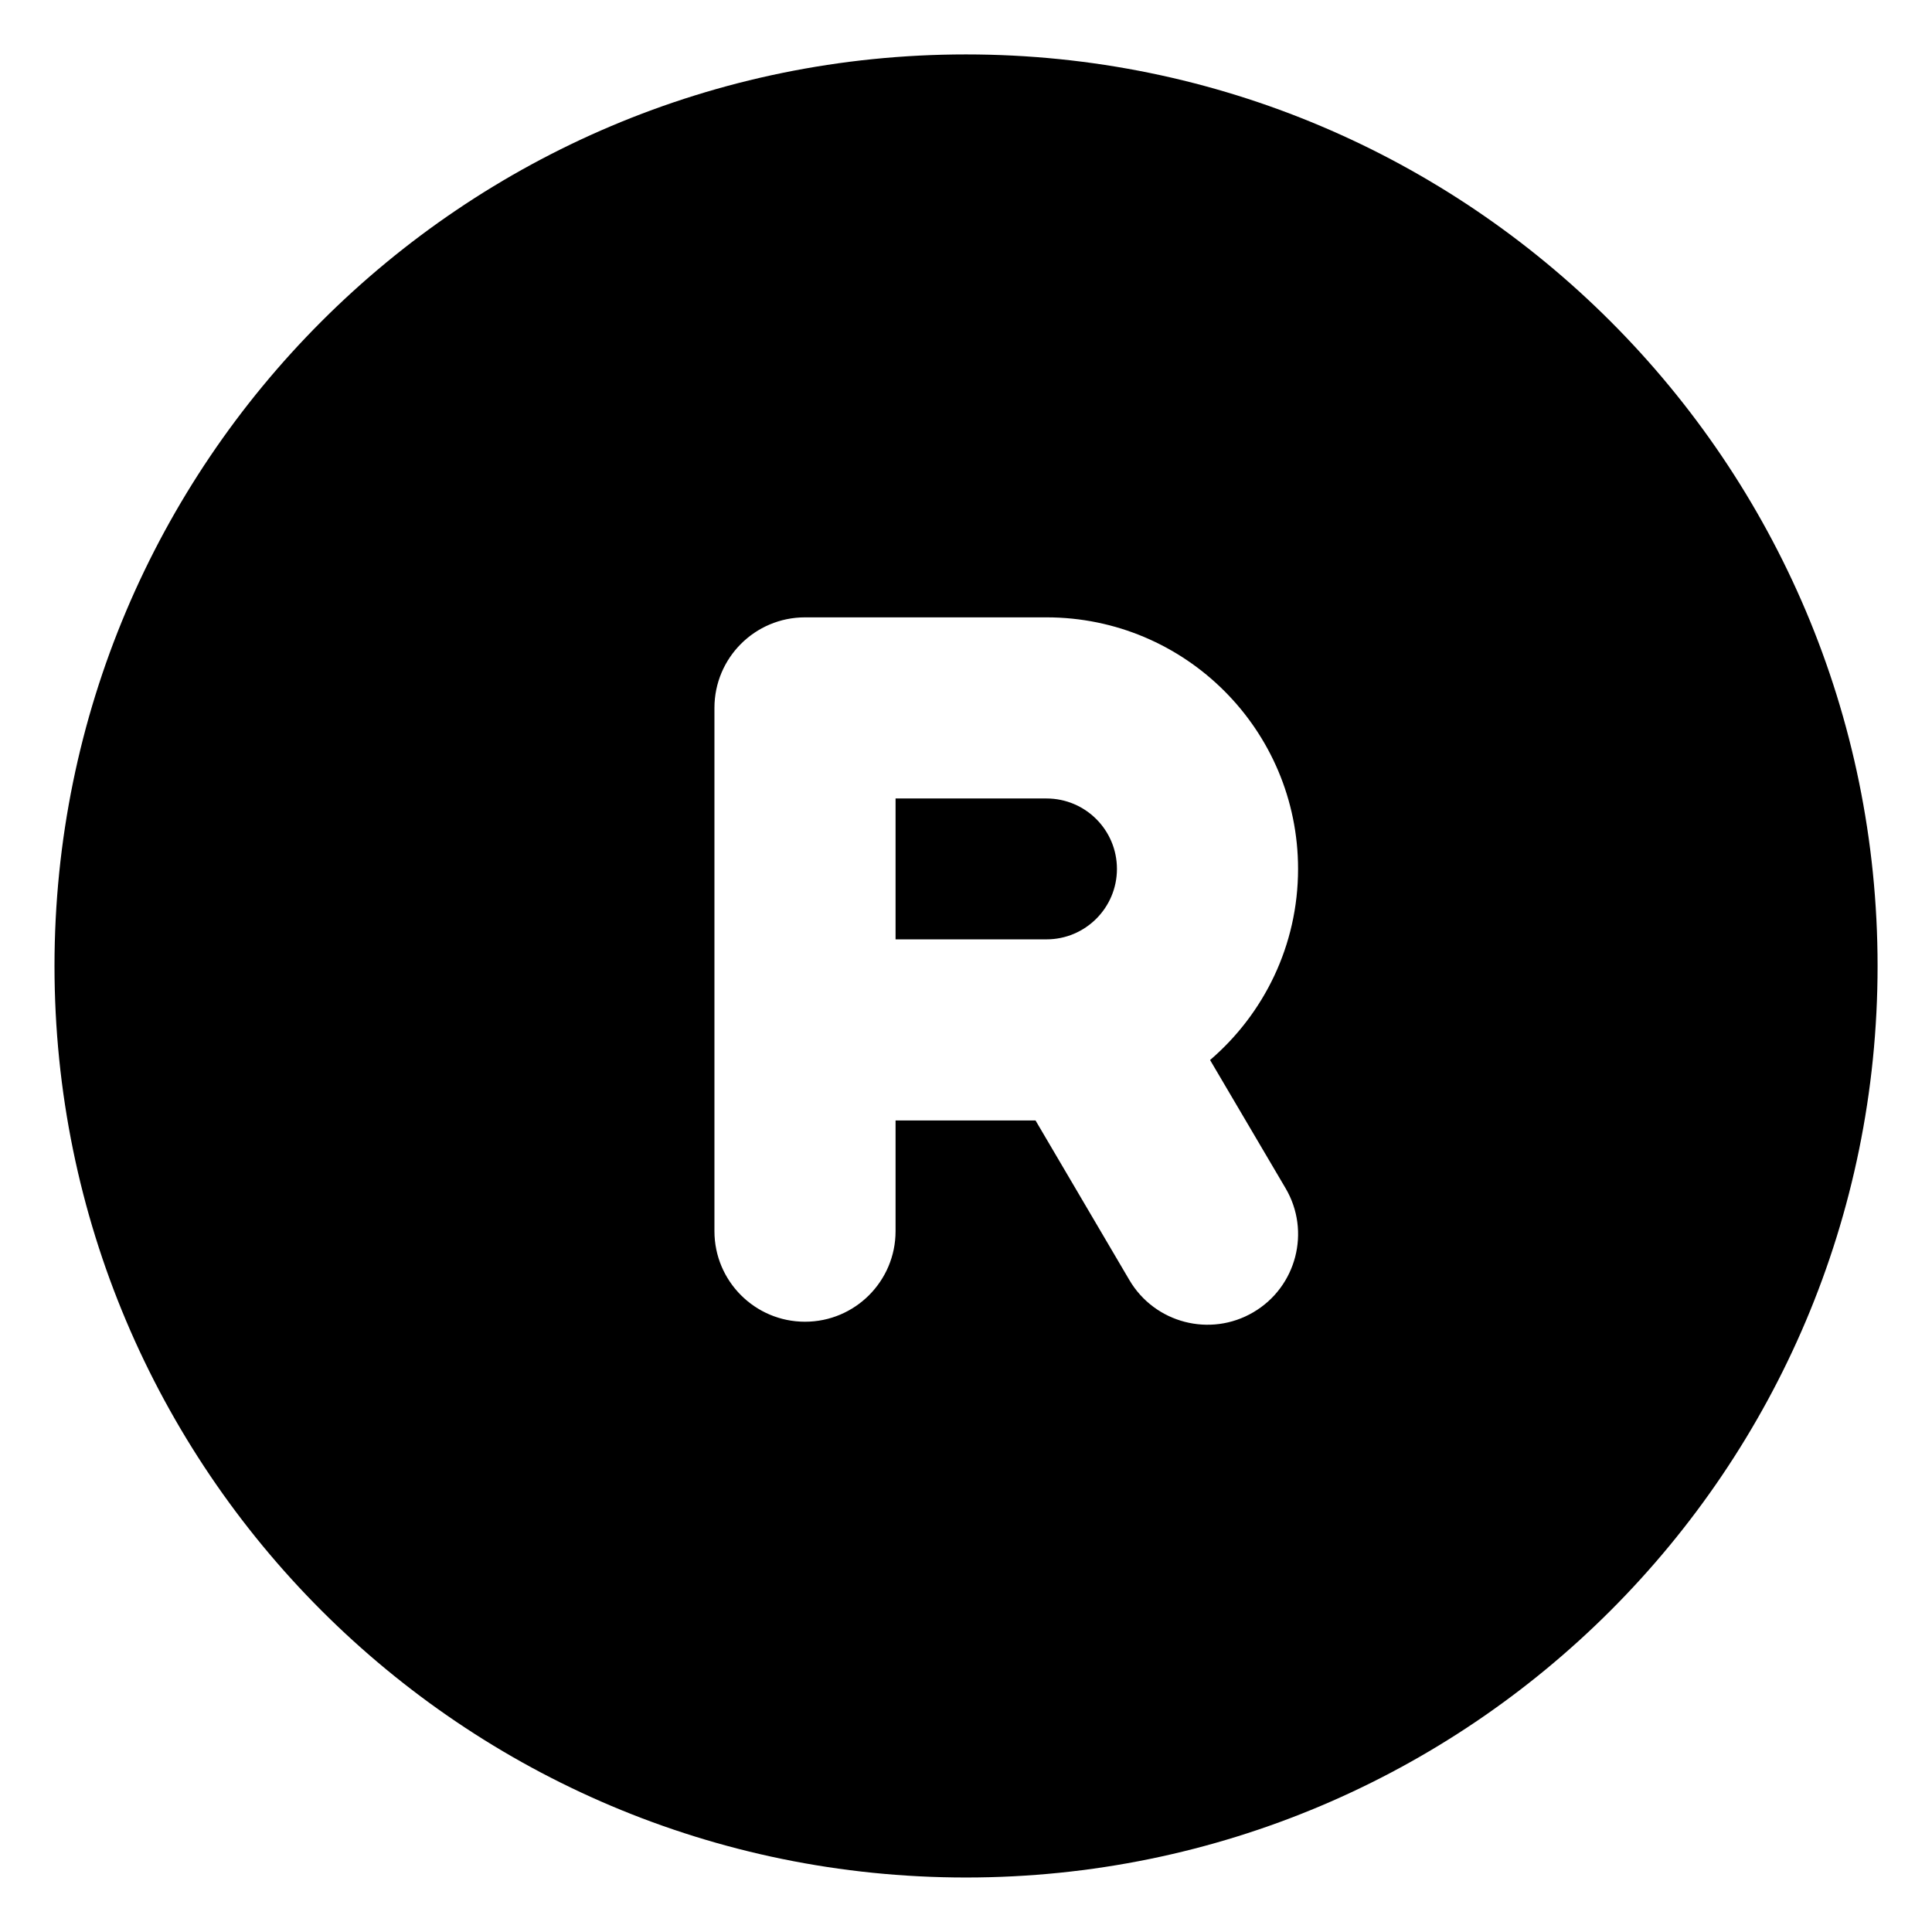 <svg width="24" height="24" viewBox="0 0 24 24" fill="none" xmlns="http://www.w3.org/2000/svg">
<path d="M11.125 11.669H13C13.483 11.669 13.875 11.277 13.875 10.794C13.875 10.31 13.483 9.919 13 9.919H11.125V11.669Z" fill="black"/>
<path fill-rule="evenodd" clip-rule="evenodd" d="M0.677 12C0.677 5.746 5.746 0.676 12 0.676C18.254 0.676 23.324 5.746 23.324 12C23.324 18.254 18.254 23.323 12 23.323C5.746 23.323 0.677 18.254 0.677 12ZM10 7.669H13C14.726 7.669 16.125 9.068 16.125 10.794C16.125 11.744 15.701 12.594 15.032 13.168L15.97 14.761C16.285 15.296 16.106 15.986 15.57 16.301C15.035 16.616 14.345 16.437 14.03 15.902L12.864 13.919H11.125V15.294C11.125 15.915 10.621 16.419 10 16.419C9.379 16.419 8.875 15.915 8.875 15.294V8.794C8.875 8.172 9.379 7.669 10 7.669Z" fill="black"/>
</svg>
